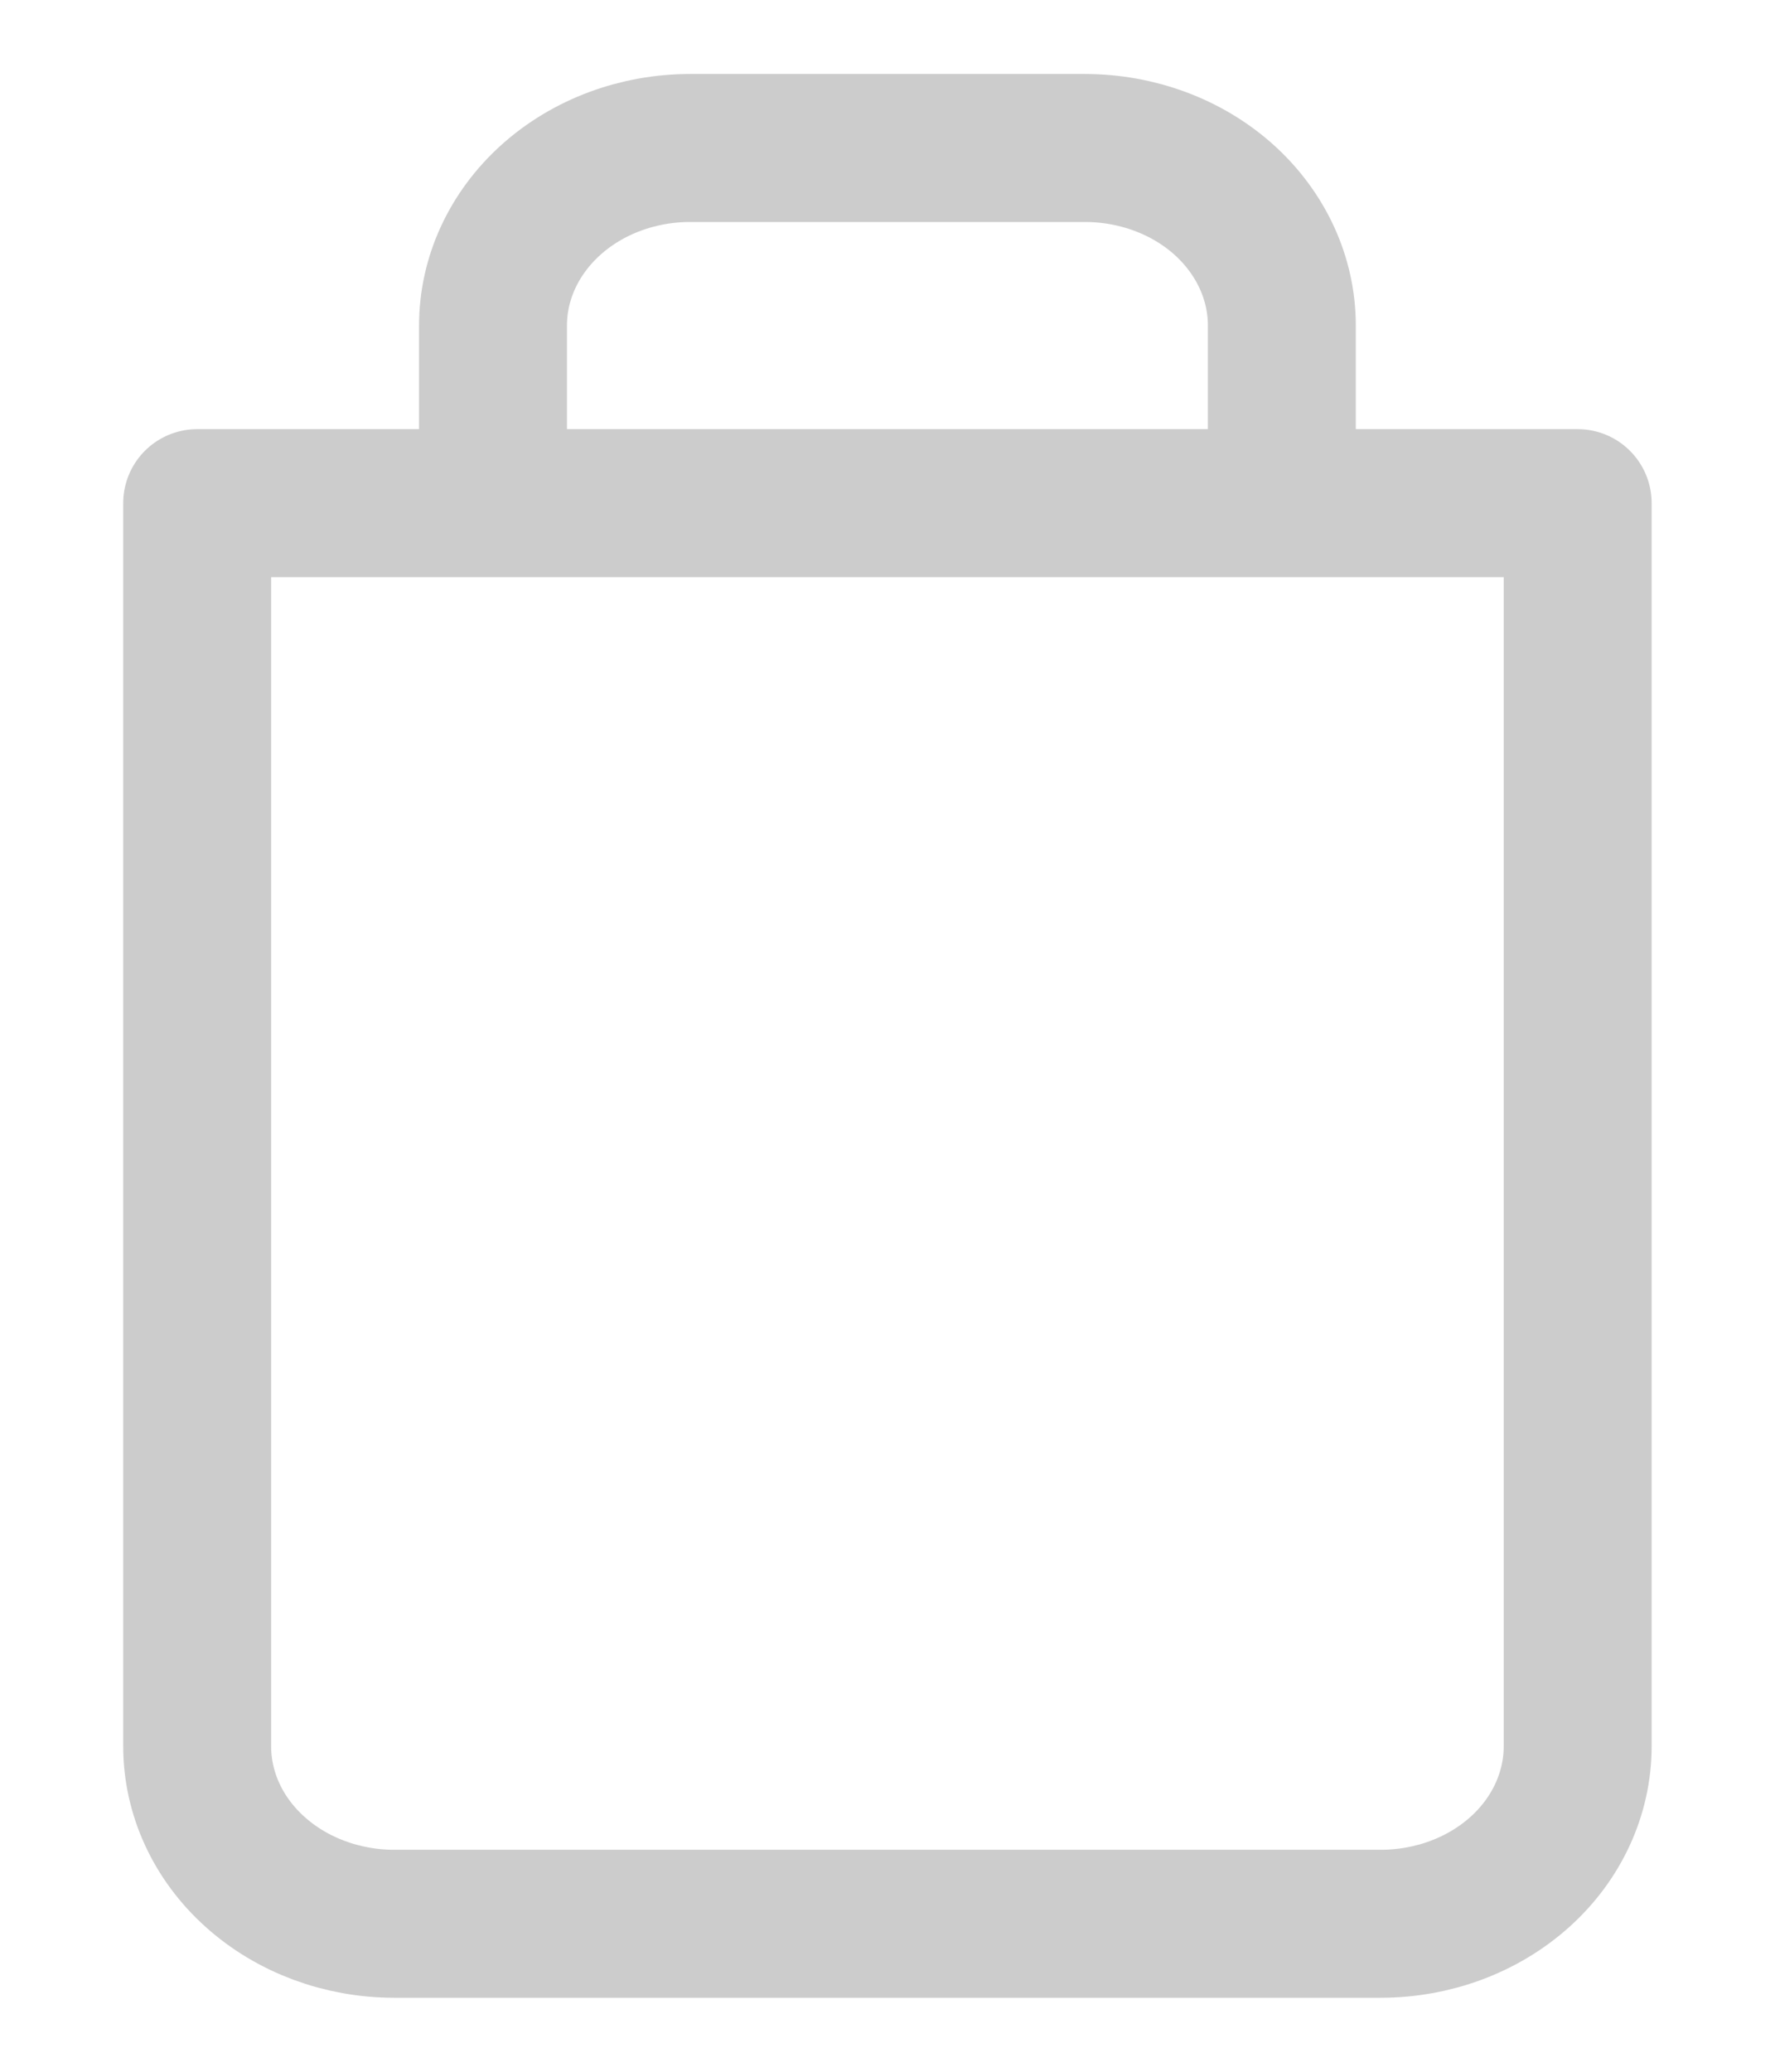 <svg width="12" height="14" viewBox="0 0 12 14" fill="none" xmlns="http://www.w3.org/2000/svg">
<path d="M3.333 3.4V2.2C3.333 1.882 3.473 1.577 3.724 1.351C3.974 1.126 4.313 1 4.666 1H7.333C7.687 1 8.026 1.126 8.276 1.351C8.526 1.577 8.666 1.882 8.666 2.2V3.4M10.666 3.4V11.8C10.666 12.118 10.526 12.424 10.276 12.649C10.026 12.874 9.687 13 9.333 13H2.666C2.313 13 1.974 12.874 1.724 12.649C1.473 12.424 1.333 12.118 1.333 11.8V3.4H10.666Z" stroke="#ccc" stroke-linecap="round" stroke-linejoin="round"/>
</svg>
